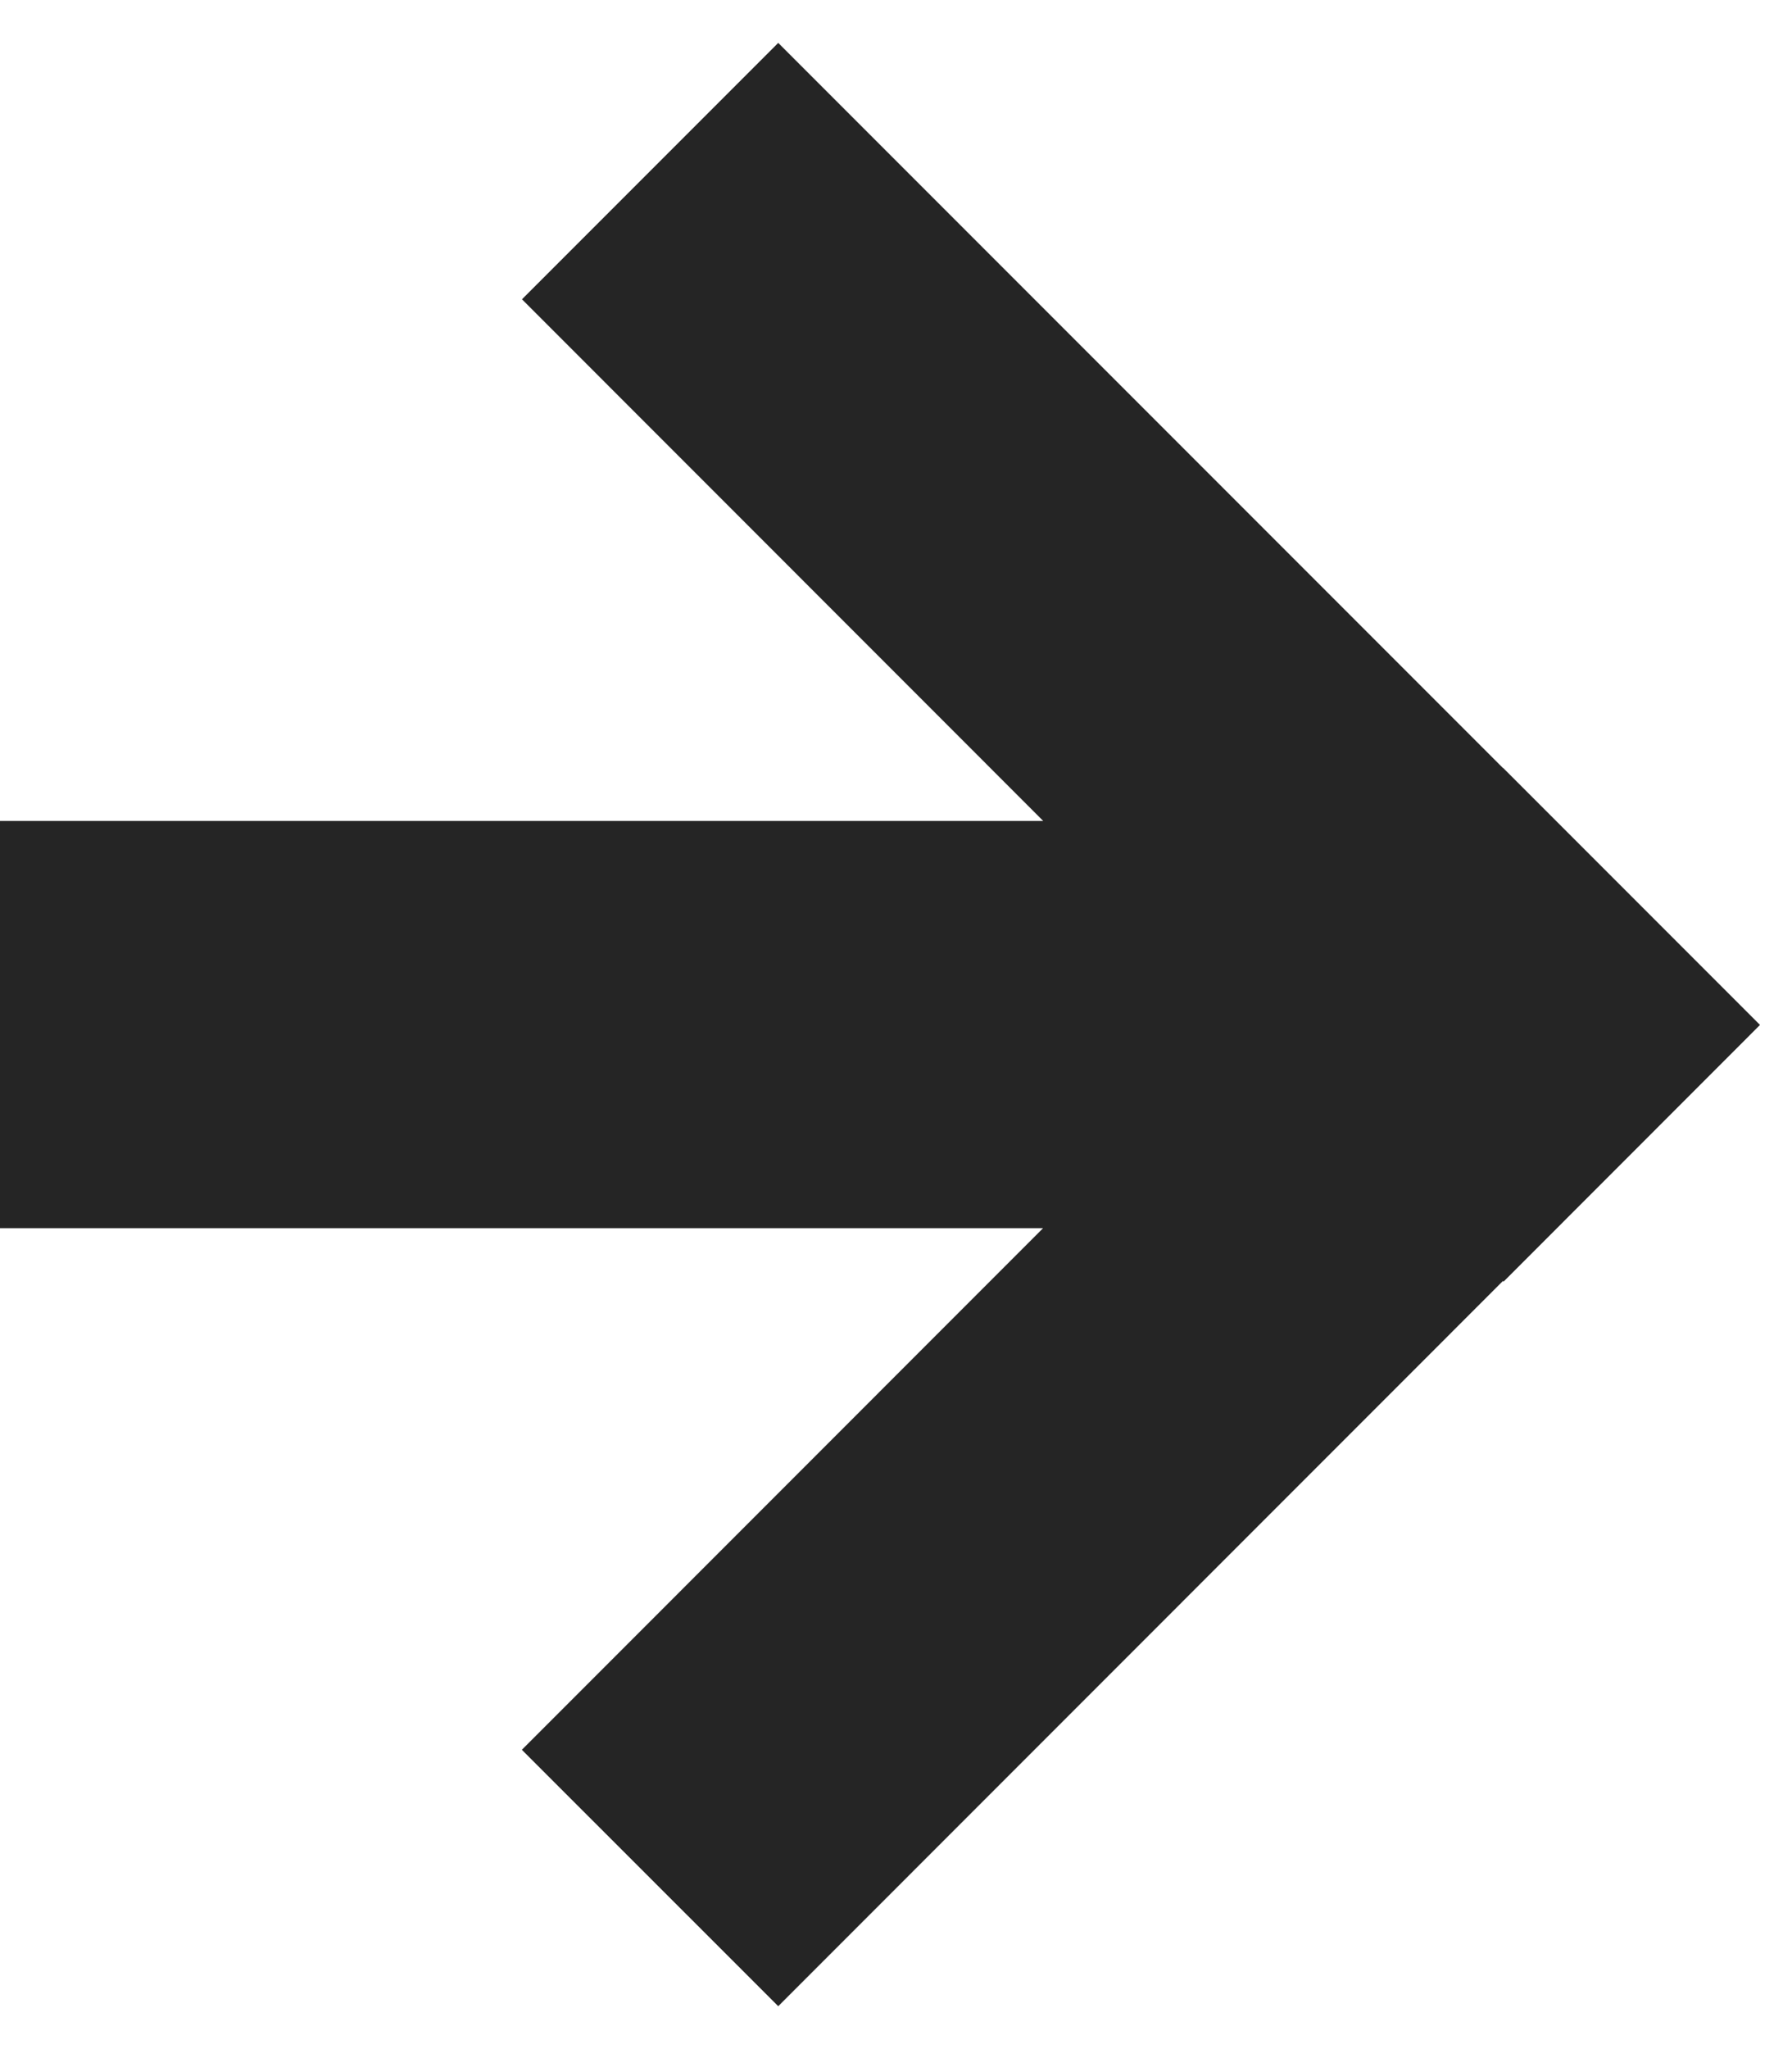 <svg width="14" height="16" viewBox="0 0 14 16" fill="none" xmlns="http://www.w3.org/2000/svg">
<path id="Subtract" fill-rule="evenodd" clip-rule="evenodd" d="M0 9.59L0 6.41H8.15L4.078 2.337L6.08 0.335L11.742 5.997L11.743 5.996L13.75 8.003L11.747 10.007L11.742 10.002L6.08 15.665L4.077 13.663L8.149 9.59H0Z" fill="#252525"/>
</svg>
